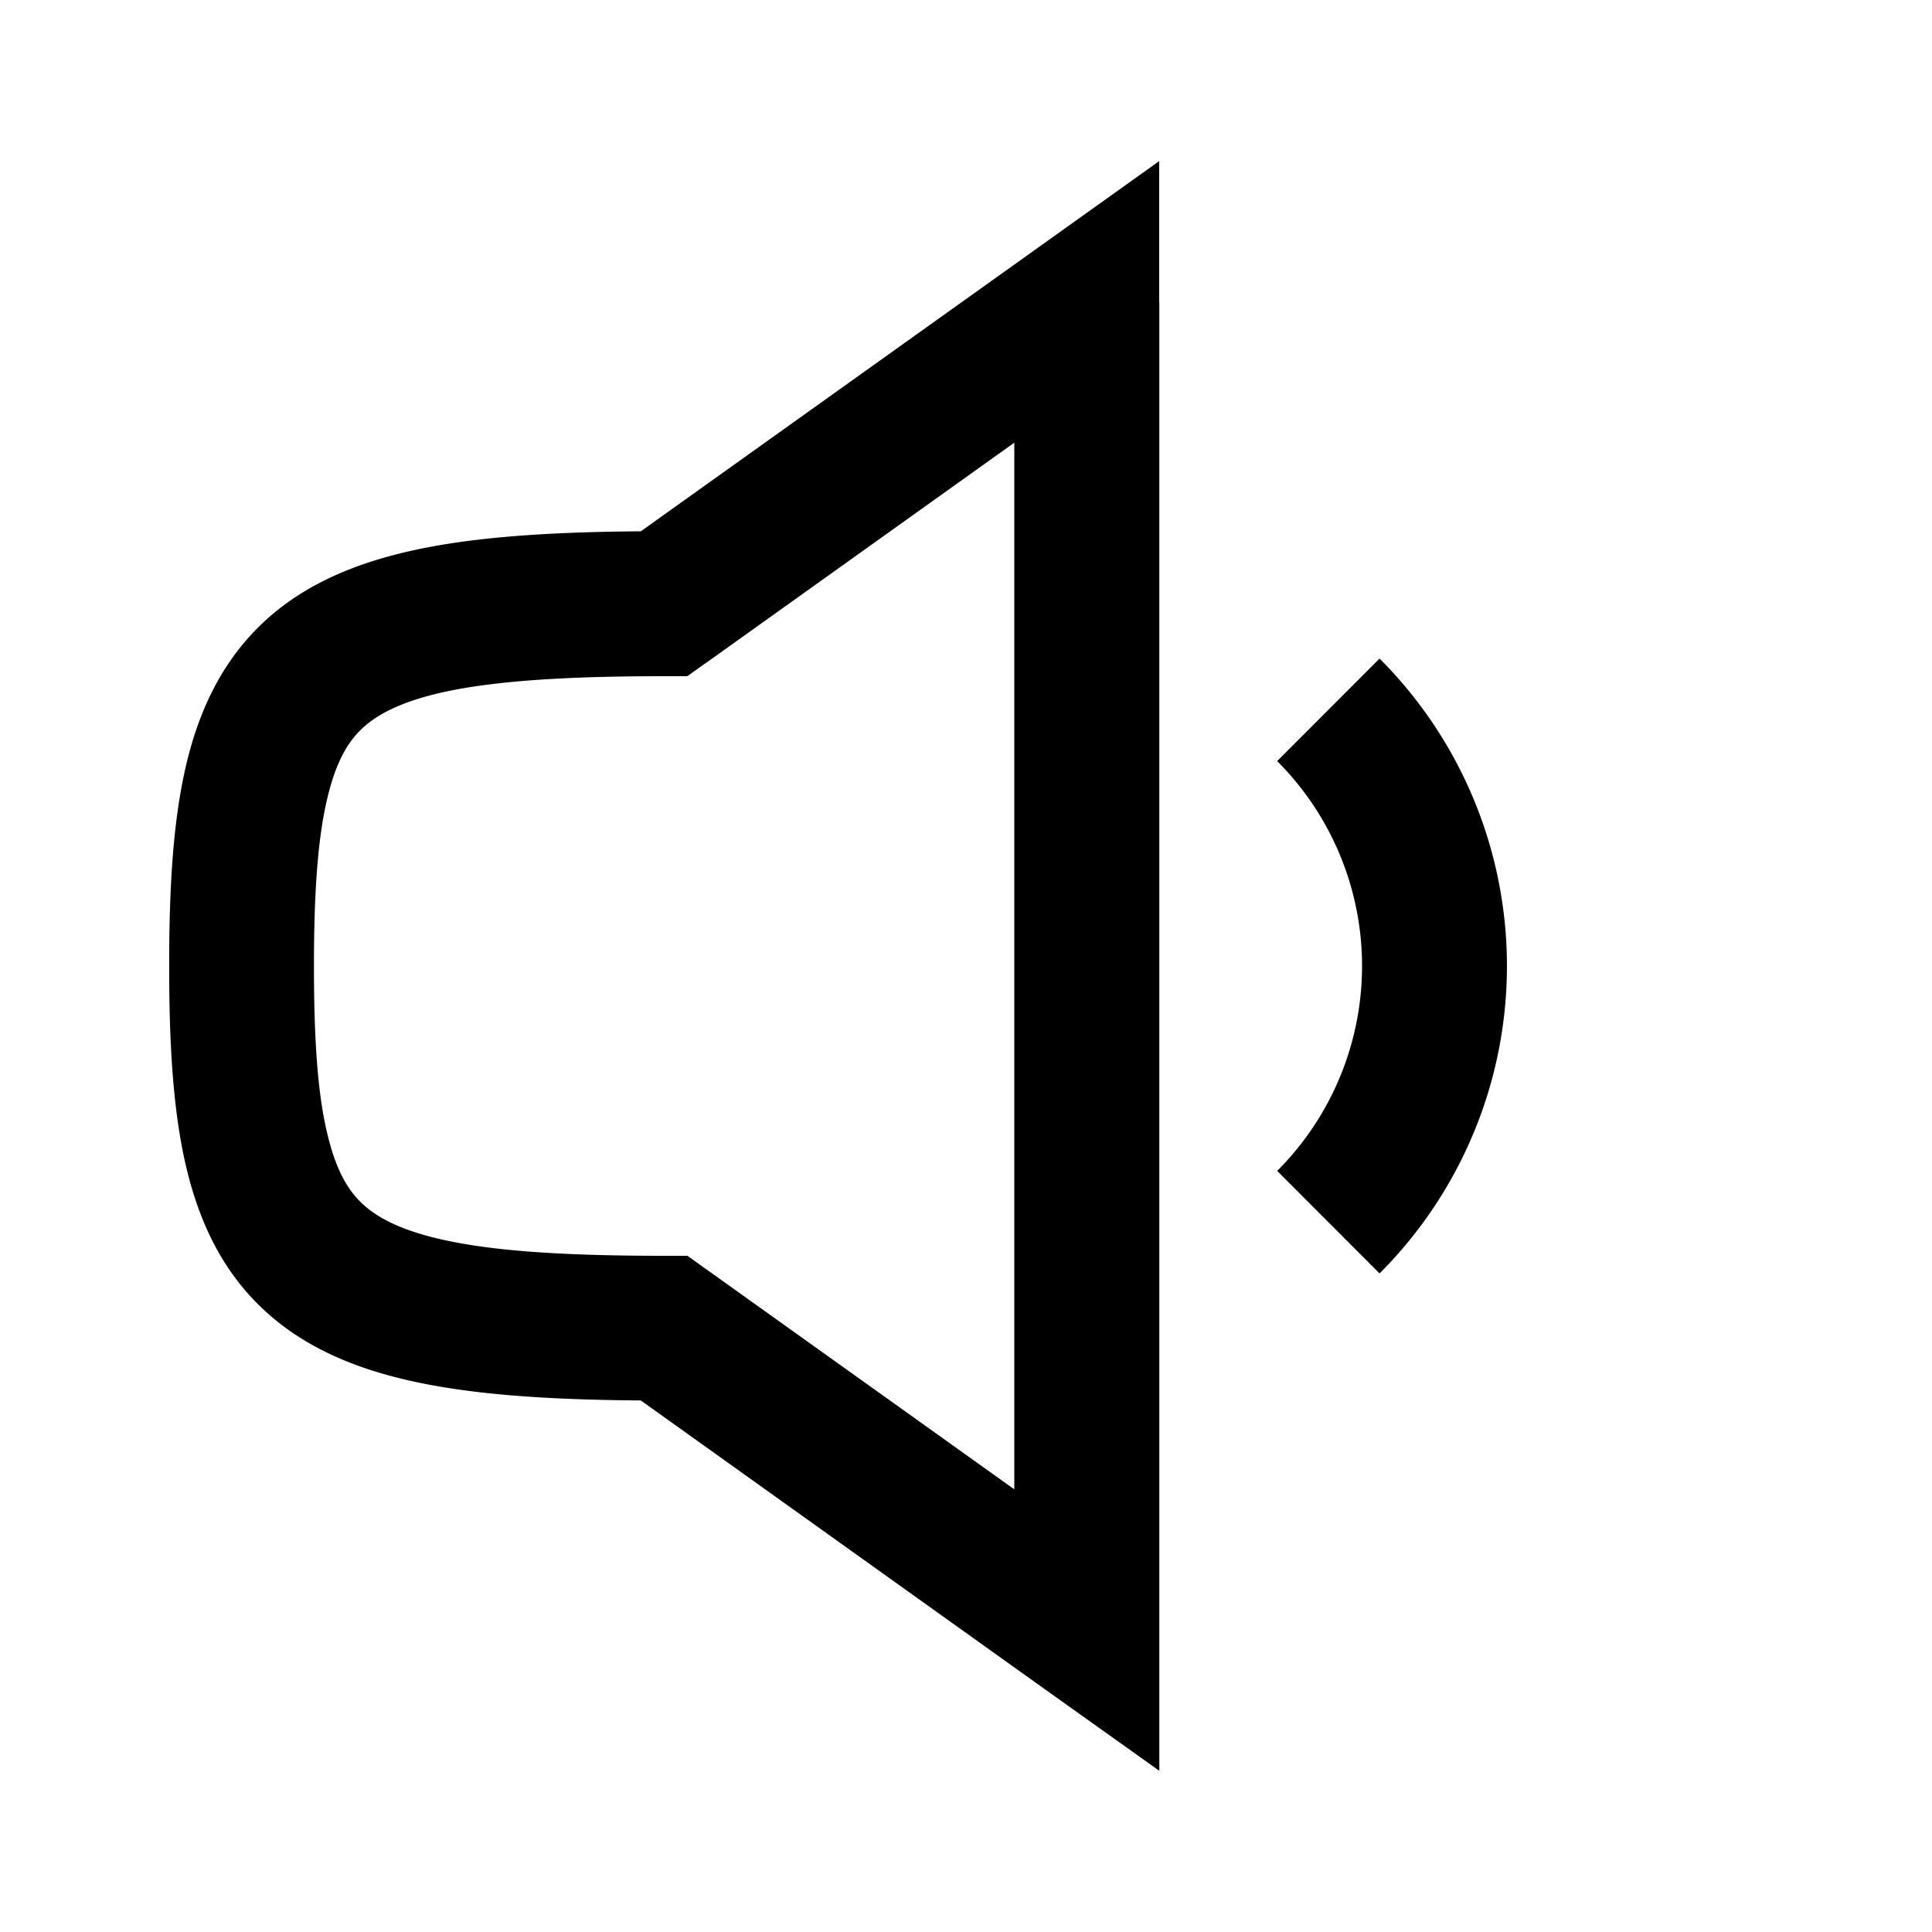 <svg
  xmlns="http://www.w3.org/2000/svg"
  width="16"
  height="16"
  fill="none"
  viewBox="0 0 16 16"
>
  <path
    fill="currentColor"
    fill-rule="evenodd"
    d="M9.6 2.5V1.334l-.949.678L5.307 4.4c-.675.005-1.249.038-1.728.126-.525.097-.987.267-1.349.584-.37.324-.576.747-.689 1.228-.11.469-.14 1.026-.14 1.661s.03 1.192.14 1.661c.113.481.318.904.689 1.228.362.317.824.488 1.35.584.478.088 1.052.121 1.727.126l3.344 2.39.95.677V2.5ZM5.85 5.488 8.4 3.666v8.668L5.85 10.512l-.157-.112H5.5c-.74 0-1.29-.031-1.704-.107-.412-.076-.638-.186-.776-.307-.13-.113-.236-.284-.31-.6C2.631 9.058 2.6 8.615 2.6 8c0-.615.032-1.058.11-1.386.074-.316.18-.487.31-.6.138-.12.364-.231.776-.307.414-.075.963-.107 1.704-.107h.192l.157-.112Zm4.727.815a2.4 2.4 0 0 1 0 3.394l.848.849a3.6 3.6 0 0 0 0-5.092l-.848.849Z"
    clip-rule="evenodd"
  />
</svg>
